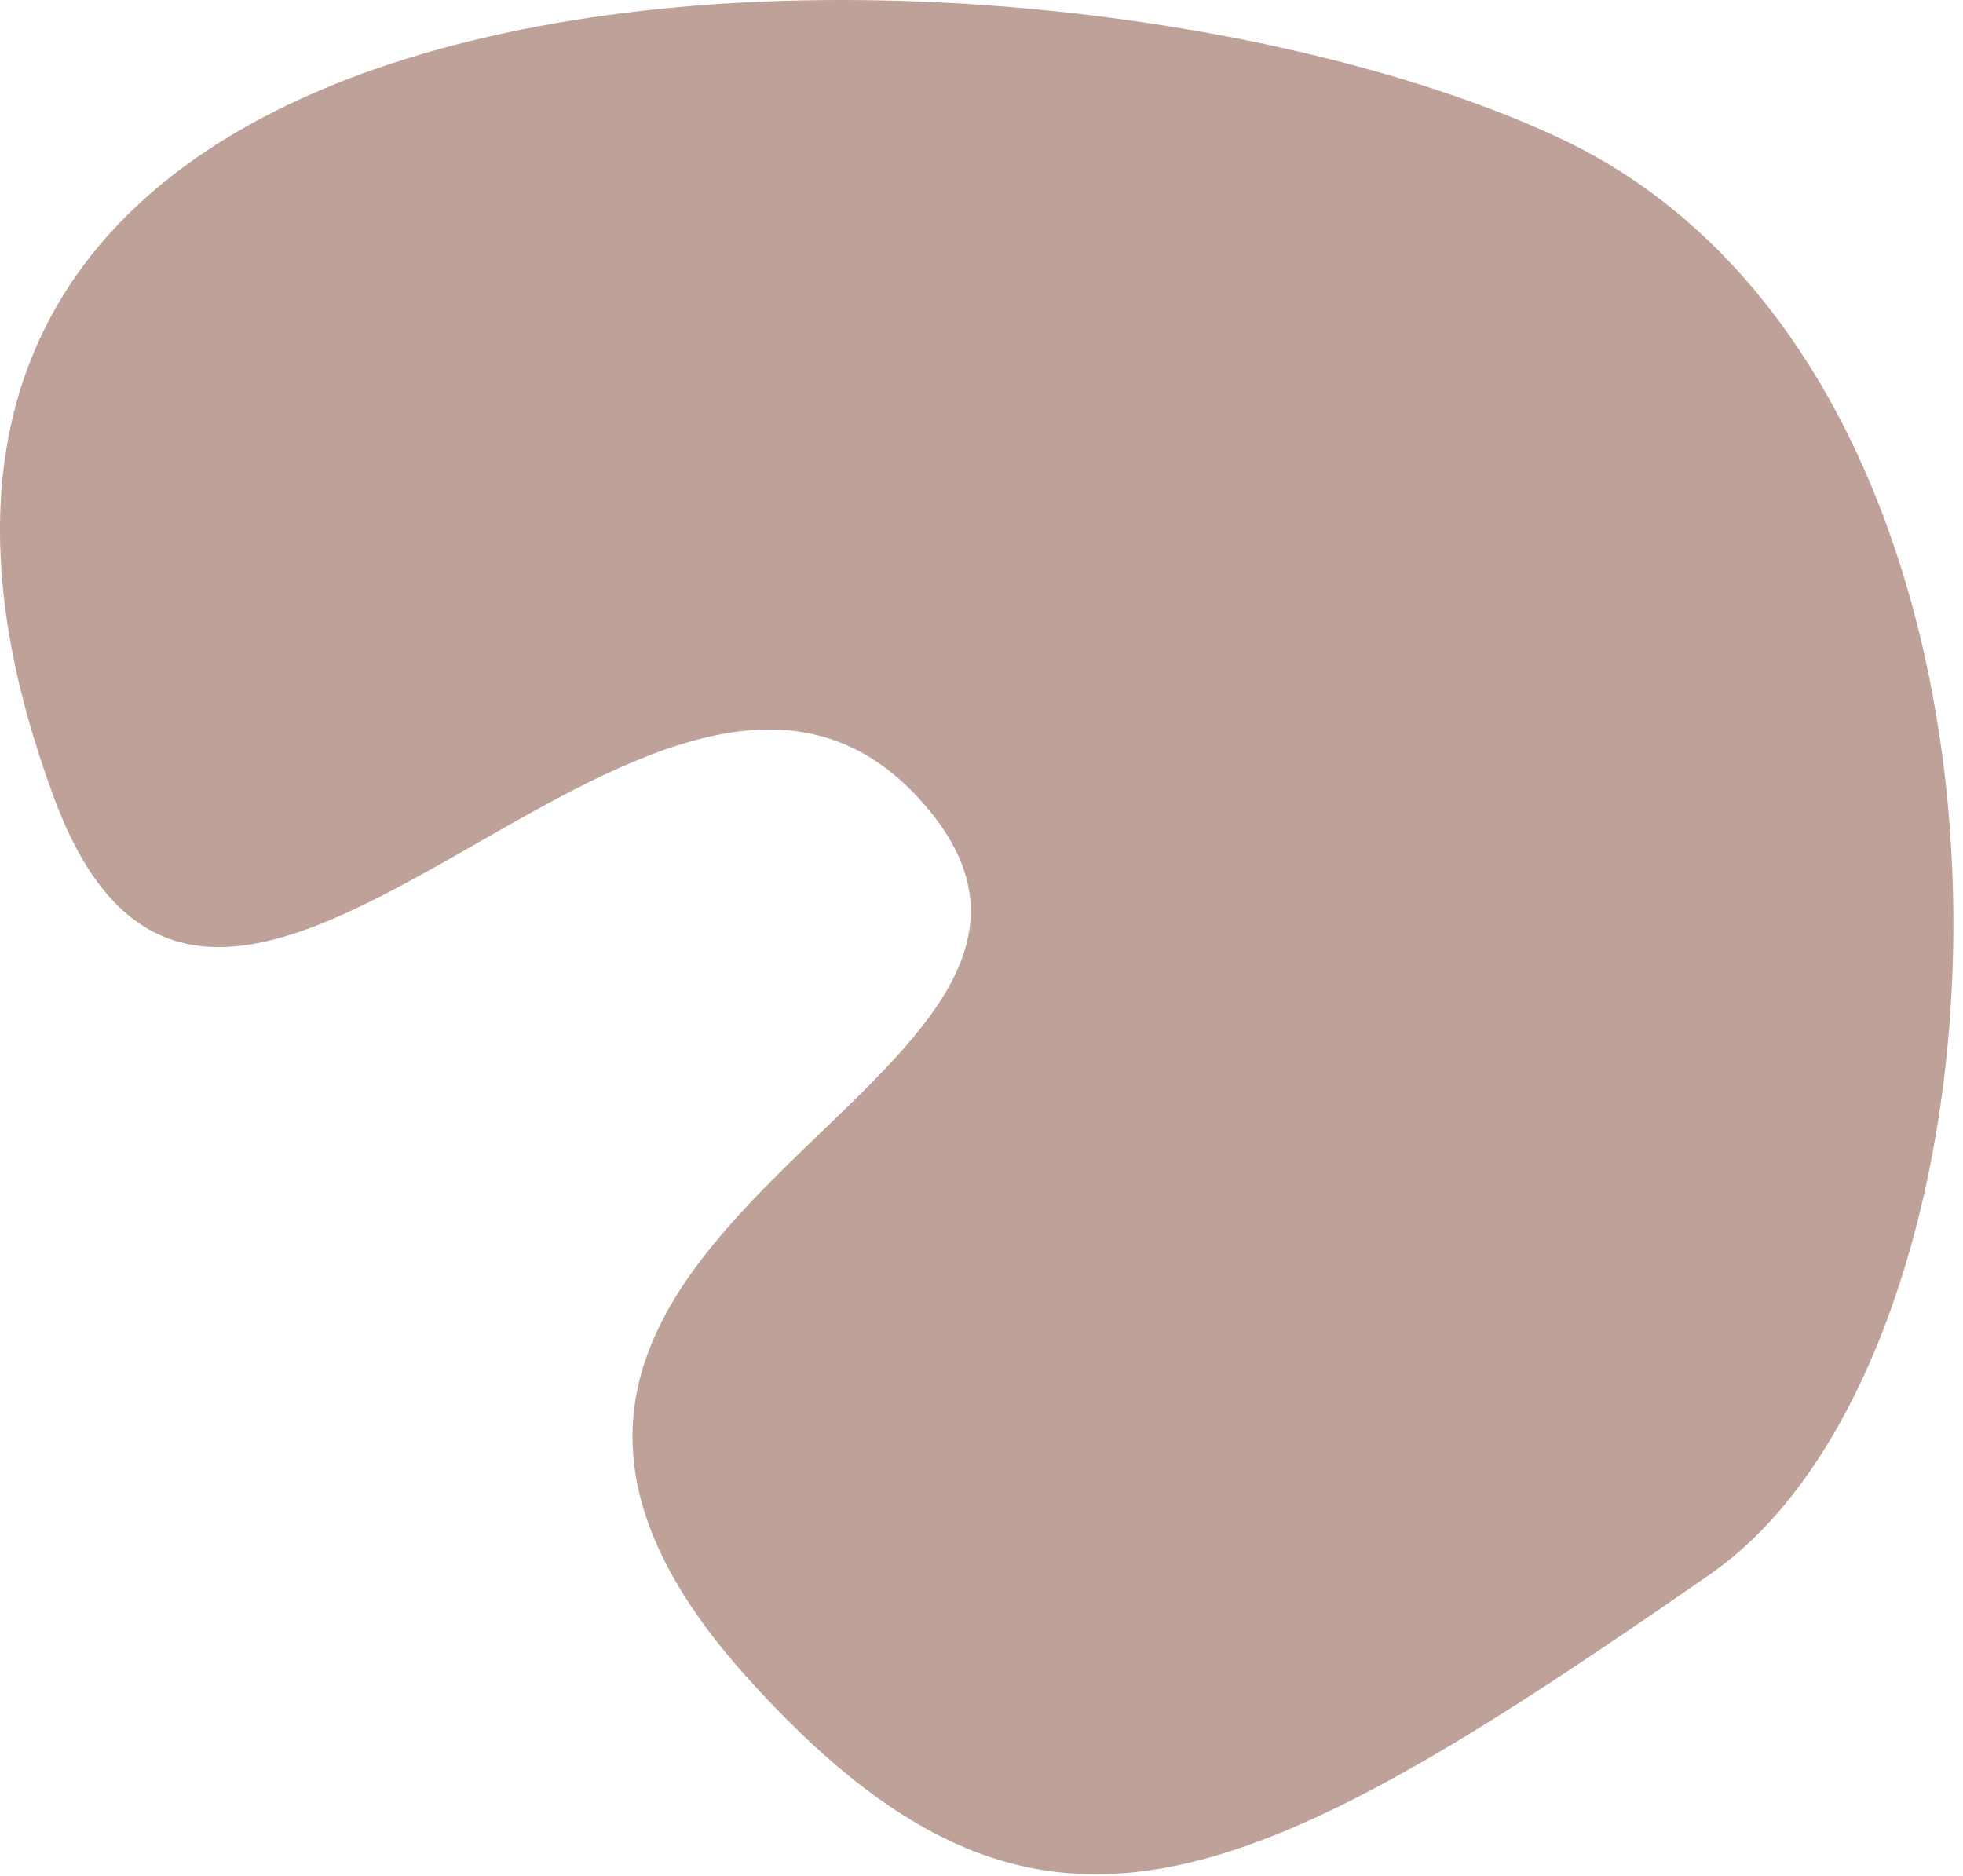 <?xml version="1.0" encoding="UTF-8" standalone="no"?><!DOCTYPE svg PUBLIC "-//W3C//DTD SVG 1.1//EN" "http://www.w3.org/Graphics/SVG/1.1/DTD/svg11.dtd"><svg width="100%" height="100%" viewBox="0 0 158 151" version="1.1" xmlns="http://www.w3.org/2000/svg" xmlns:xlink="http://www.w3.org/1999/xlink" xml:space="preserve" xmlns:serif="http://www.serif.com/" style="fill-rule:evenodd;clip-rule:evenodd;stroke-linejoin:round;stroke-miterlimit:2;"><path d="M4.358,64.236c13.4,36.115 48.327,-23.116 69.582,0c21.255,23.116 -46.825,34.031 -13.85,70.728c23.338,25.973 39.953,17.867 77.582,-8.285c26.618,-18.499 29.241,-96.206 -12.168,-115.577c-41.408,-19.37 -148.289,-20.02 -121.146,53.134Z" style="fill:#a47c70;fill-opacity:0.71;"/></svg>